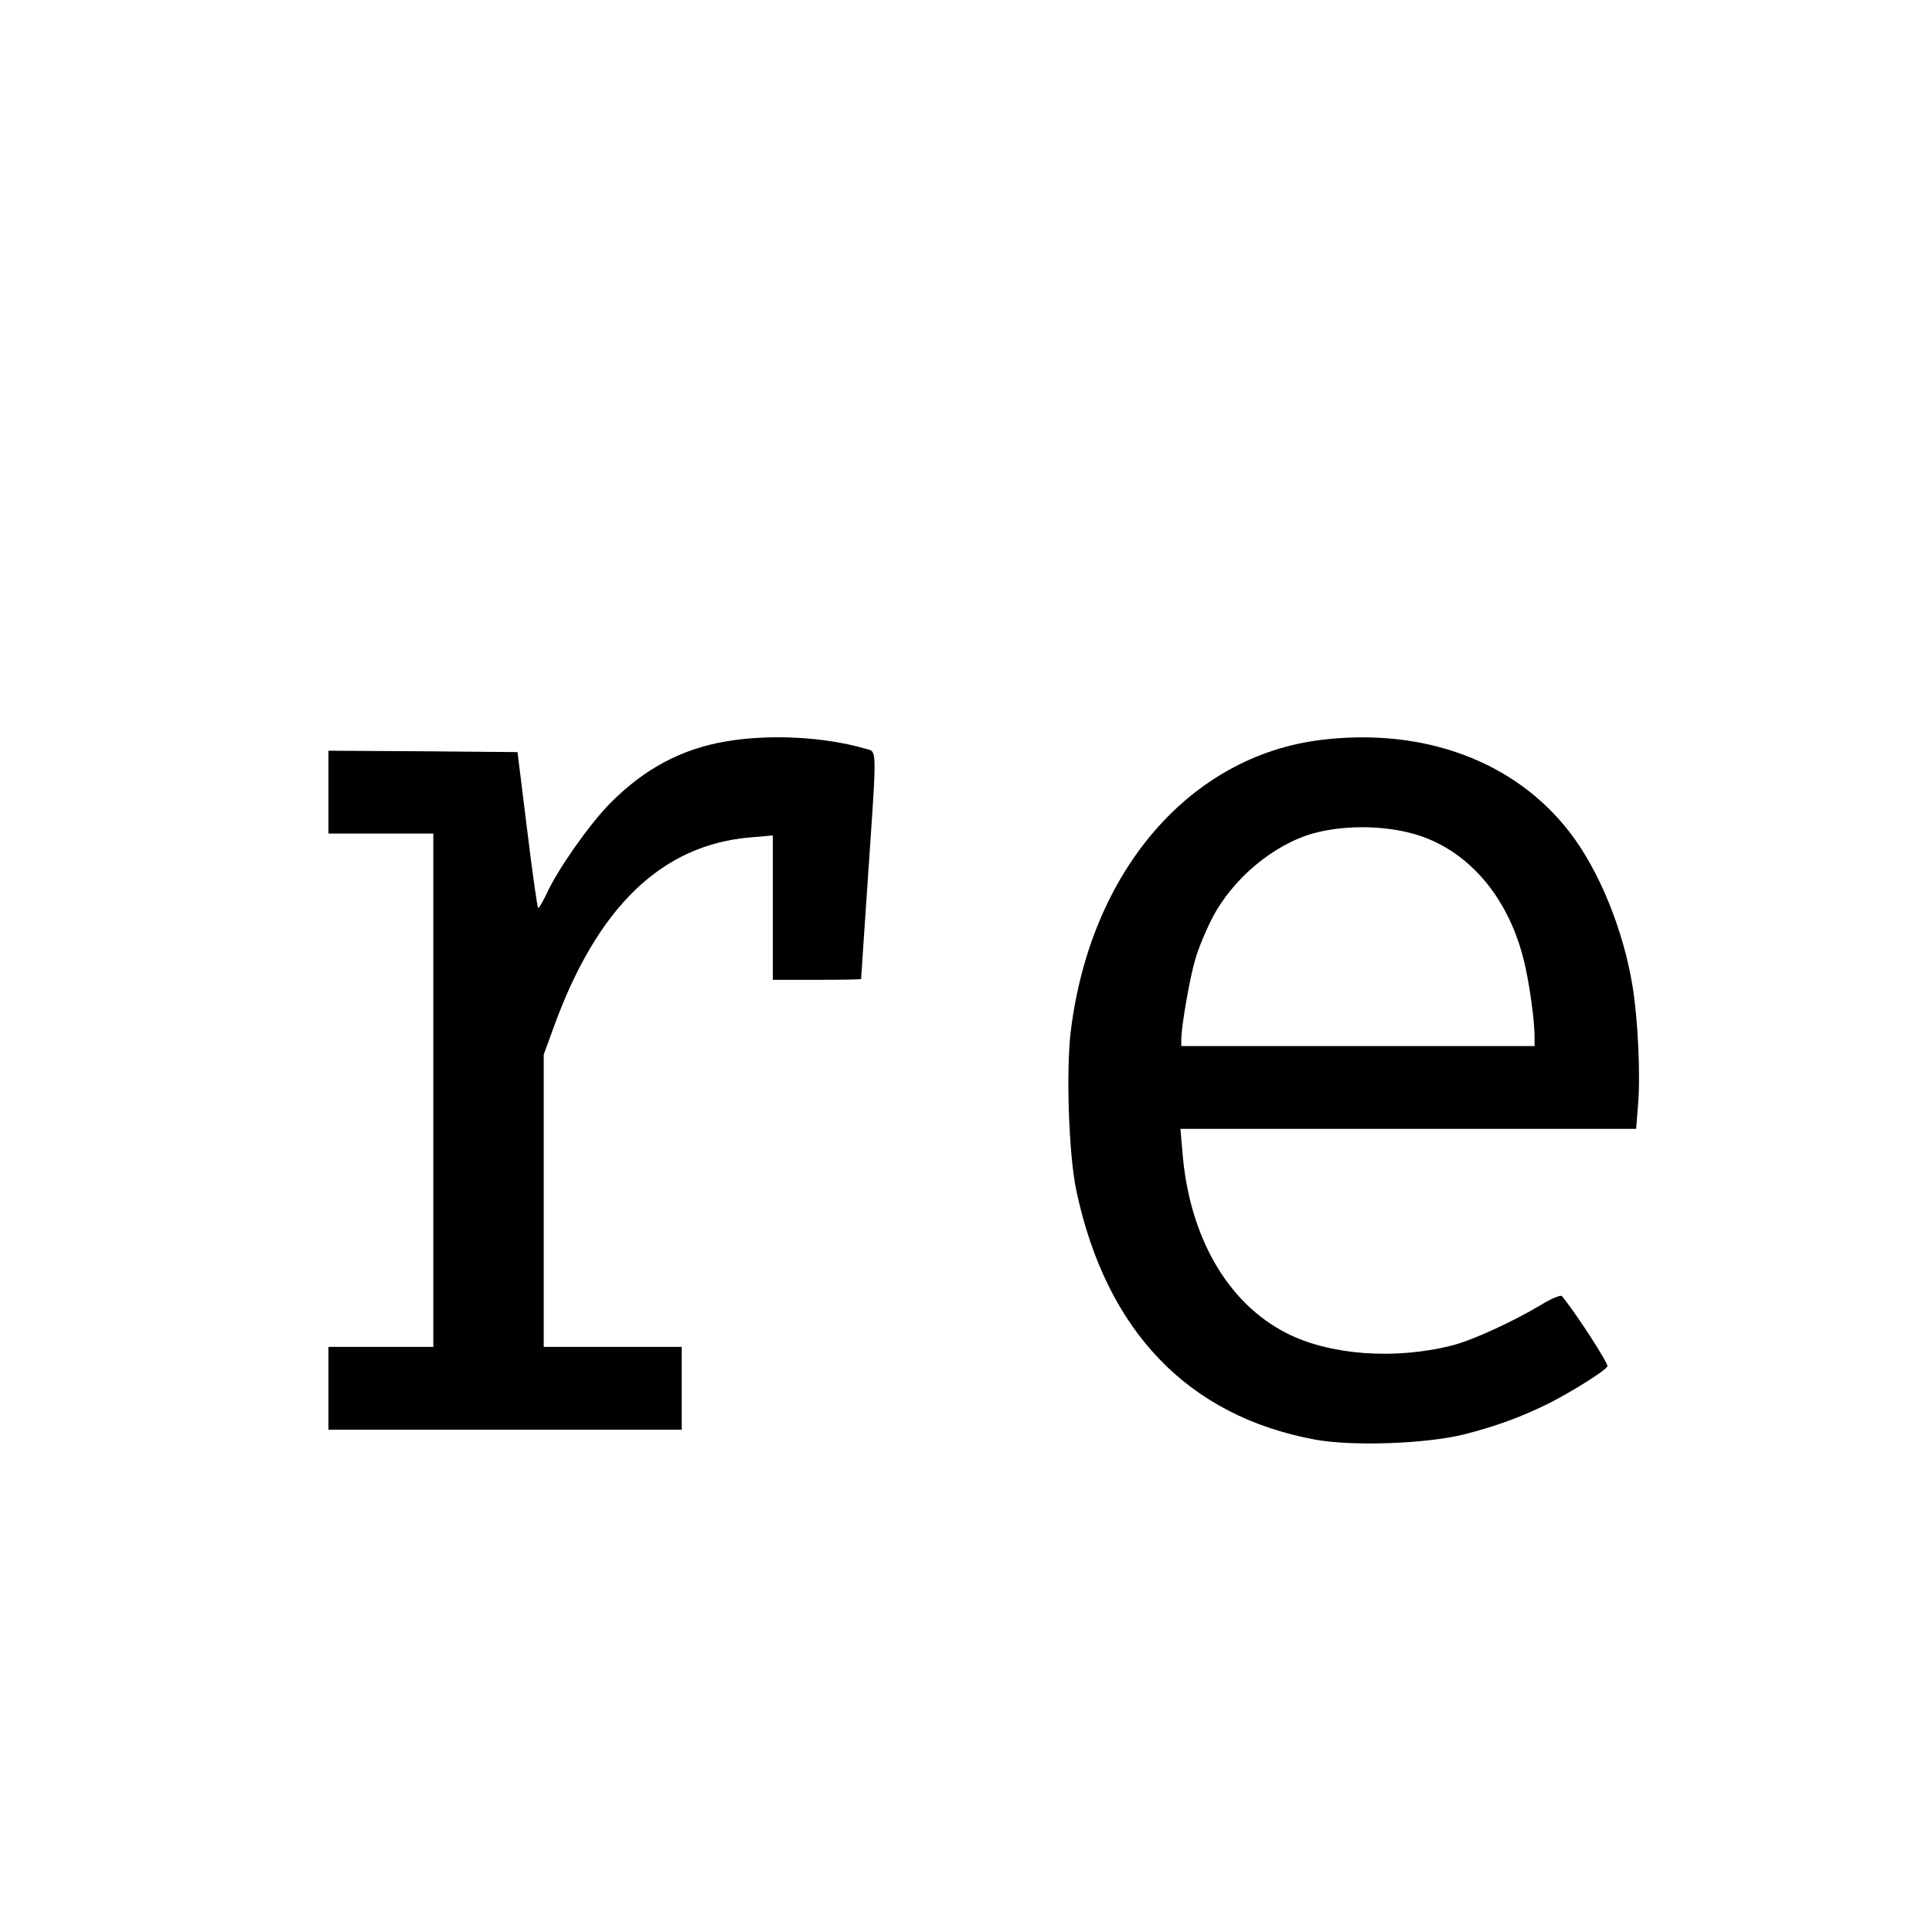 <?xml version="1.0" standalone="no"?>
<!DOCTYPE svg PUBLIC "-//W3C//DTD SVG 20010904//EN"
 "http://www.w3.org/TR/2001/REC-SVG-20010904/DTD/svg10.dtd">
<svg version="1.0" xmlns="http://www.w3.org/2000/svg"
 width="700pt" height="700pt" viewBox="0 0 700 700"
 preserveAspectRatio="xMidYMid meet">
<g transform="translate(0,700) scale(0.1,-0.1)"
fill="#000000" stroke="none">
<path d="M2632 4314 c-162 -27 -297 -99 -421 -224 -75 -76 -189 -238 -230
-327 -14 -29 -27 -53 -31 -53 -3 0 -21 127 -40 283 l-35 282 -343 3 -342 2 0
-150 0 -150 190 0 190 0 0 -930 0 -930 -190 0 -190 0 0 -150 0 -150 640 0 640
0 0 150 0 150 -250 0 -250 0 0 530 0 529 35 96 c158 438 392 664 714 691 l81
7 0 -262 0 -261 160 0 c88 0 160 1 160 3 0 1 11 169 25 372 33 487 34 449 -12
463 -145 42 -343 53 -501 26z"/>
<path d="M4785 4319 c-475 -59 -833 -475 -905 -1052 -18 -144 -8 -452 20 -582
108 -507 404 -816 865 -901 136 -25 404 -15 540 19 118 30 209 64 308 113 81
41 201 116 211 133 6 9 -122 205 -165 255 -5 5 -38 -9 -76 -32 -98 -59 -248
-128 -319 -146 -209 -54 -447 -36 -603 44 -214 109 -353 350 -377 658 l-7 82
826 0 825 0 7 87 c9 106 0 308 -20 430 -33 203 -121 420 -228 558 -198 257
-529 380 -902 334z m317 -335 c202 -48 358 -220 418 -459 20 -78 40 -219 40
-282 l0 -33 -640 0 -640 0 0 23 c0 48 31 226 51 292 11 39 39 106 62 150 73
141 222 266 367 306 103 28 235 29 342 3z"/>
</g>
</svg>
